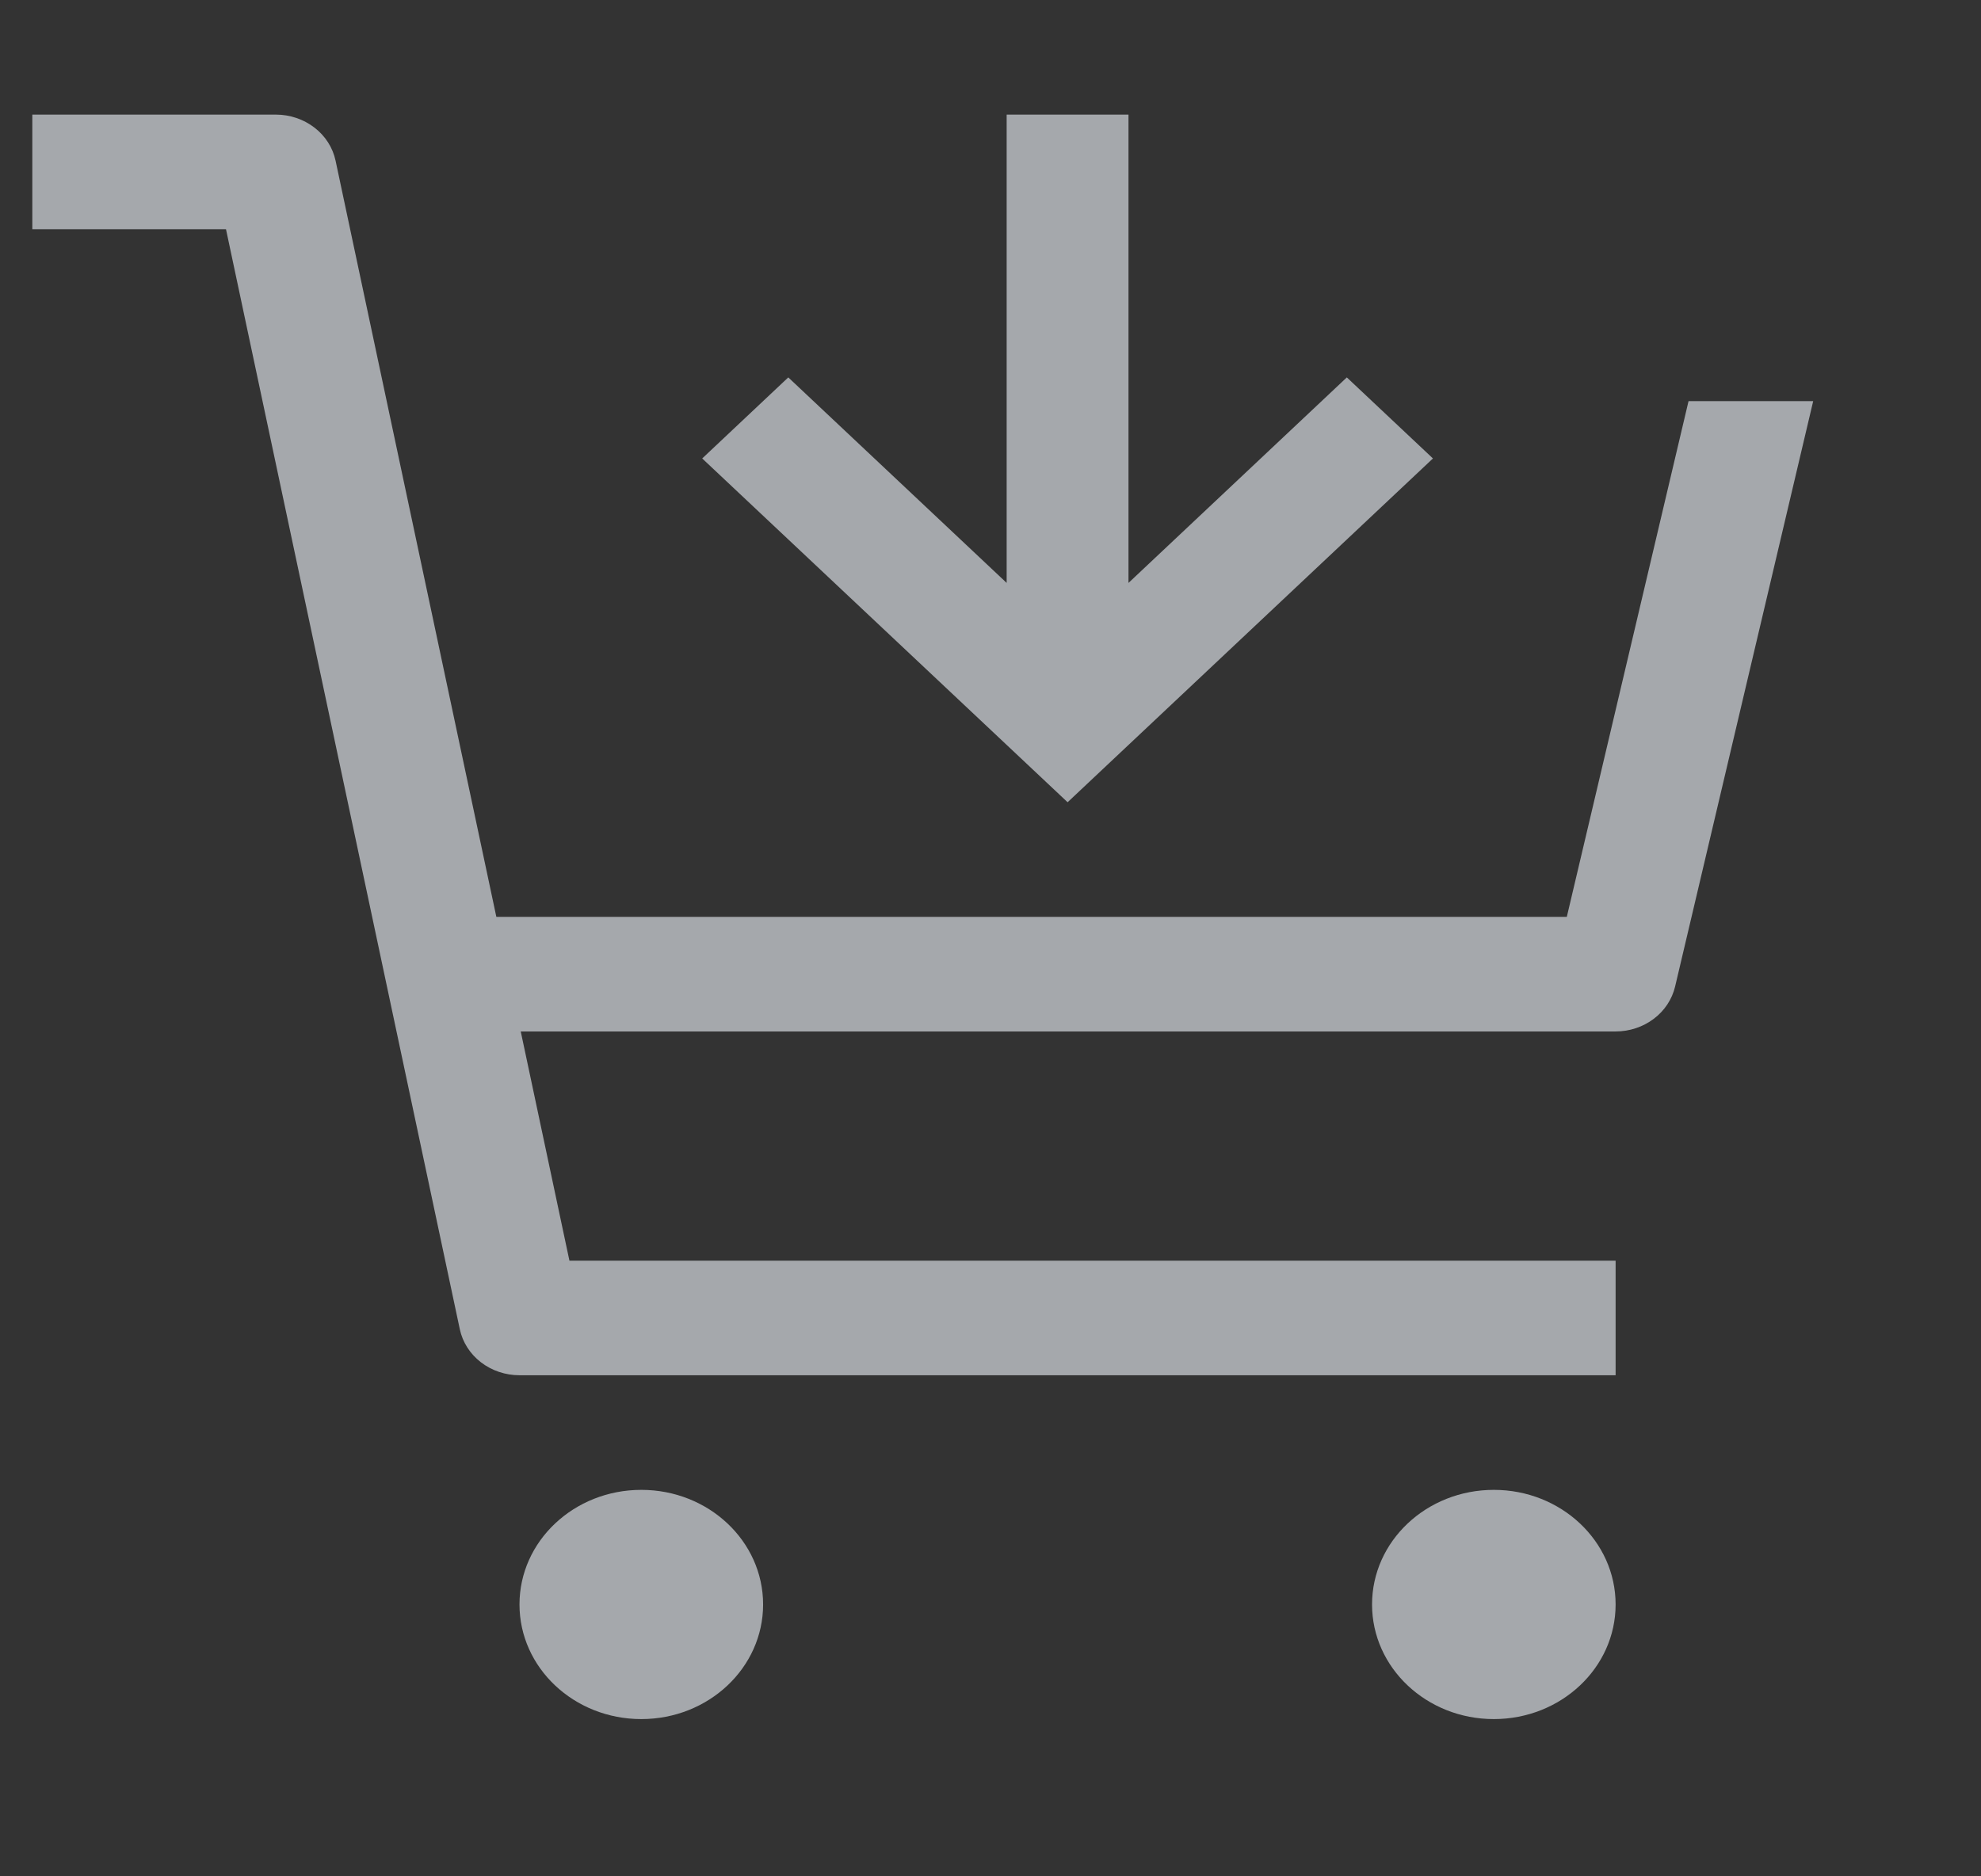 <svg width="38" height="36" viewBox="0 0 38 36" fill="none" xmlns="http://www.w3.org/2000/svg">
<rect x="0" y="0" width="38" height="36" fill="#333333" stroke="none"/>
<g clip-path="url(#clip0_572_1816)">
<path d="M28.655 32.983C29.945 32.983 30.991 31.998 30.991 30.784C30.991 29.569 29.945 28.585 28.655 28.585C27.365 28.585 26.319 29.569 26.319 30.784C26.319 31.998 27.365 32.983 28.655 32.983Z" fill="#F2F7FD" fill-opacity="0.6"/>
<path d="M12.302 32.983C13.592 32.983 14.638 31.998 14.638 30.784C14.638 29.569 13.592 28.585 12.302 28.585C11.011 28.585 9.965 29.569 9.965 30.784C9.965 31.998 11.011 32.983 12.302 32.983Z" fill="#F2F7FD" fill-opacity="0.6"/>
<path d="M6.437 3.083C6.384 2.834 6.242 2.61 6.033 2.449C5.824 2.288 5.563 2.199 5.293 2.199H0.62V4.398H4.335L8.82 25.502C8.873 25.752 9.016 25.976 9.225 26.137C9.434 26.298 9.695 26.386 9.965 26.386H30.991V24.188H10.923L9.989 19.79H30.991C31.257 19.79 31.515 19.704 31.722 19.548C31.93 19.392 32.074 19.173 32.132 18.929L34.781 7.696H32.39L30.055 17.591H9.521L6.437 3.083Z" fill="#F2F7FD" fill-opacity="0.6"/>
<path d="M25.835 7.241L21.647 11.184V2.199H19.31V11.184L15.121 7.241L13.47 8.796L20.479 15.392L27.487 8.796L25.835 7.241Z" fill="#F2F7FD" fill-opacity="0.6"/>
</g>
<defs>
<clipPath id="clip0_572_1816">
<rect width="37.38" height="35.181" fill="white" transform="translate(0.62)"/>
</clipPath>
</defs>
</svg>
